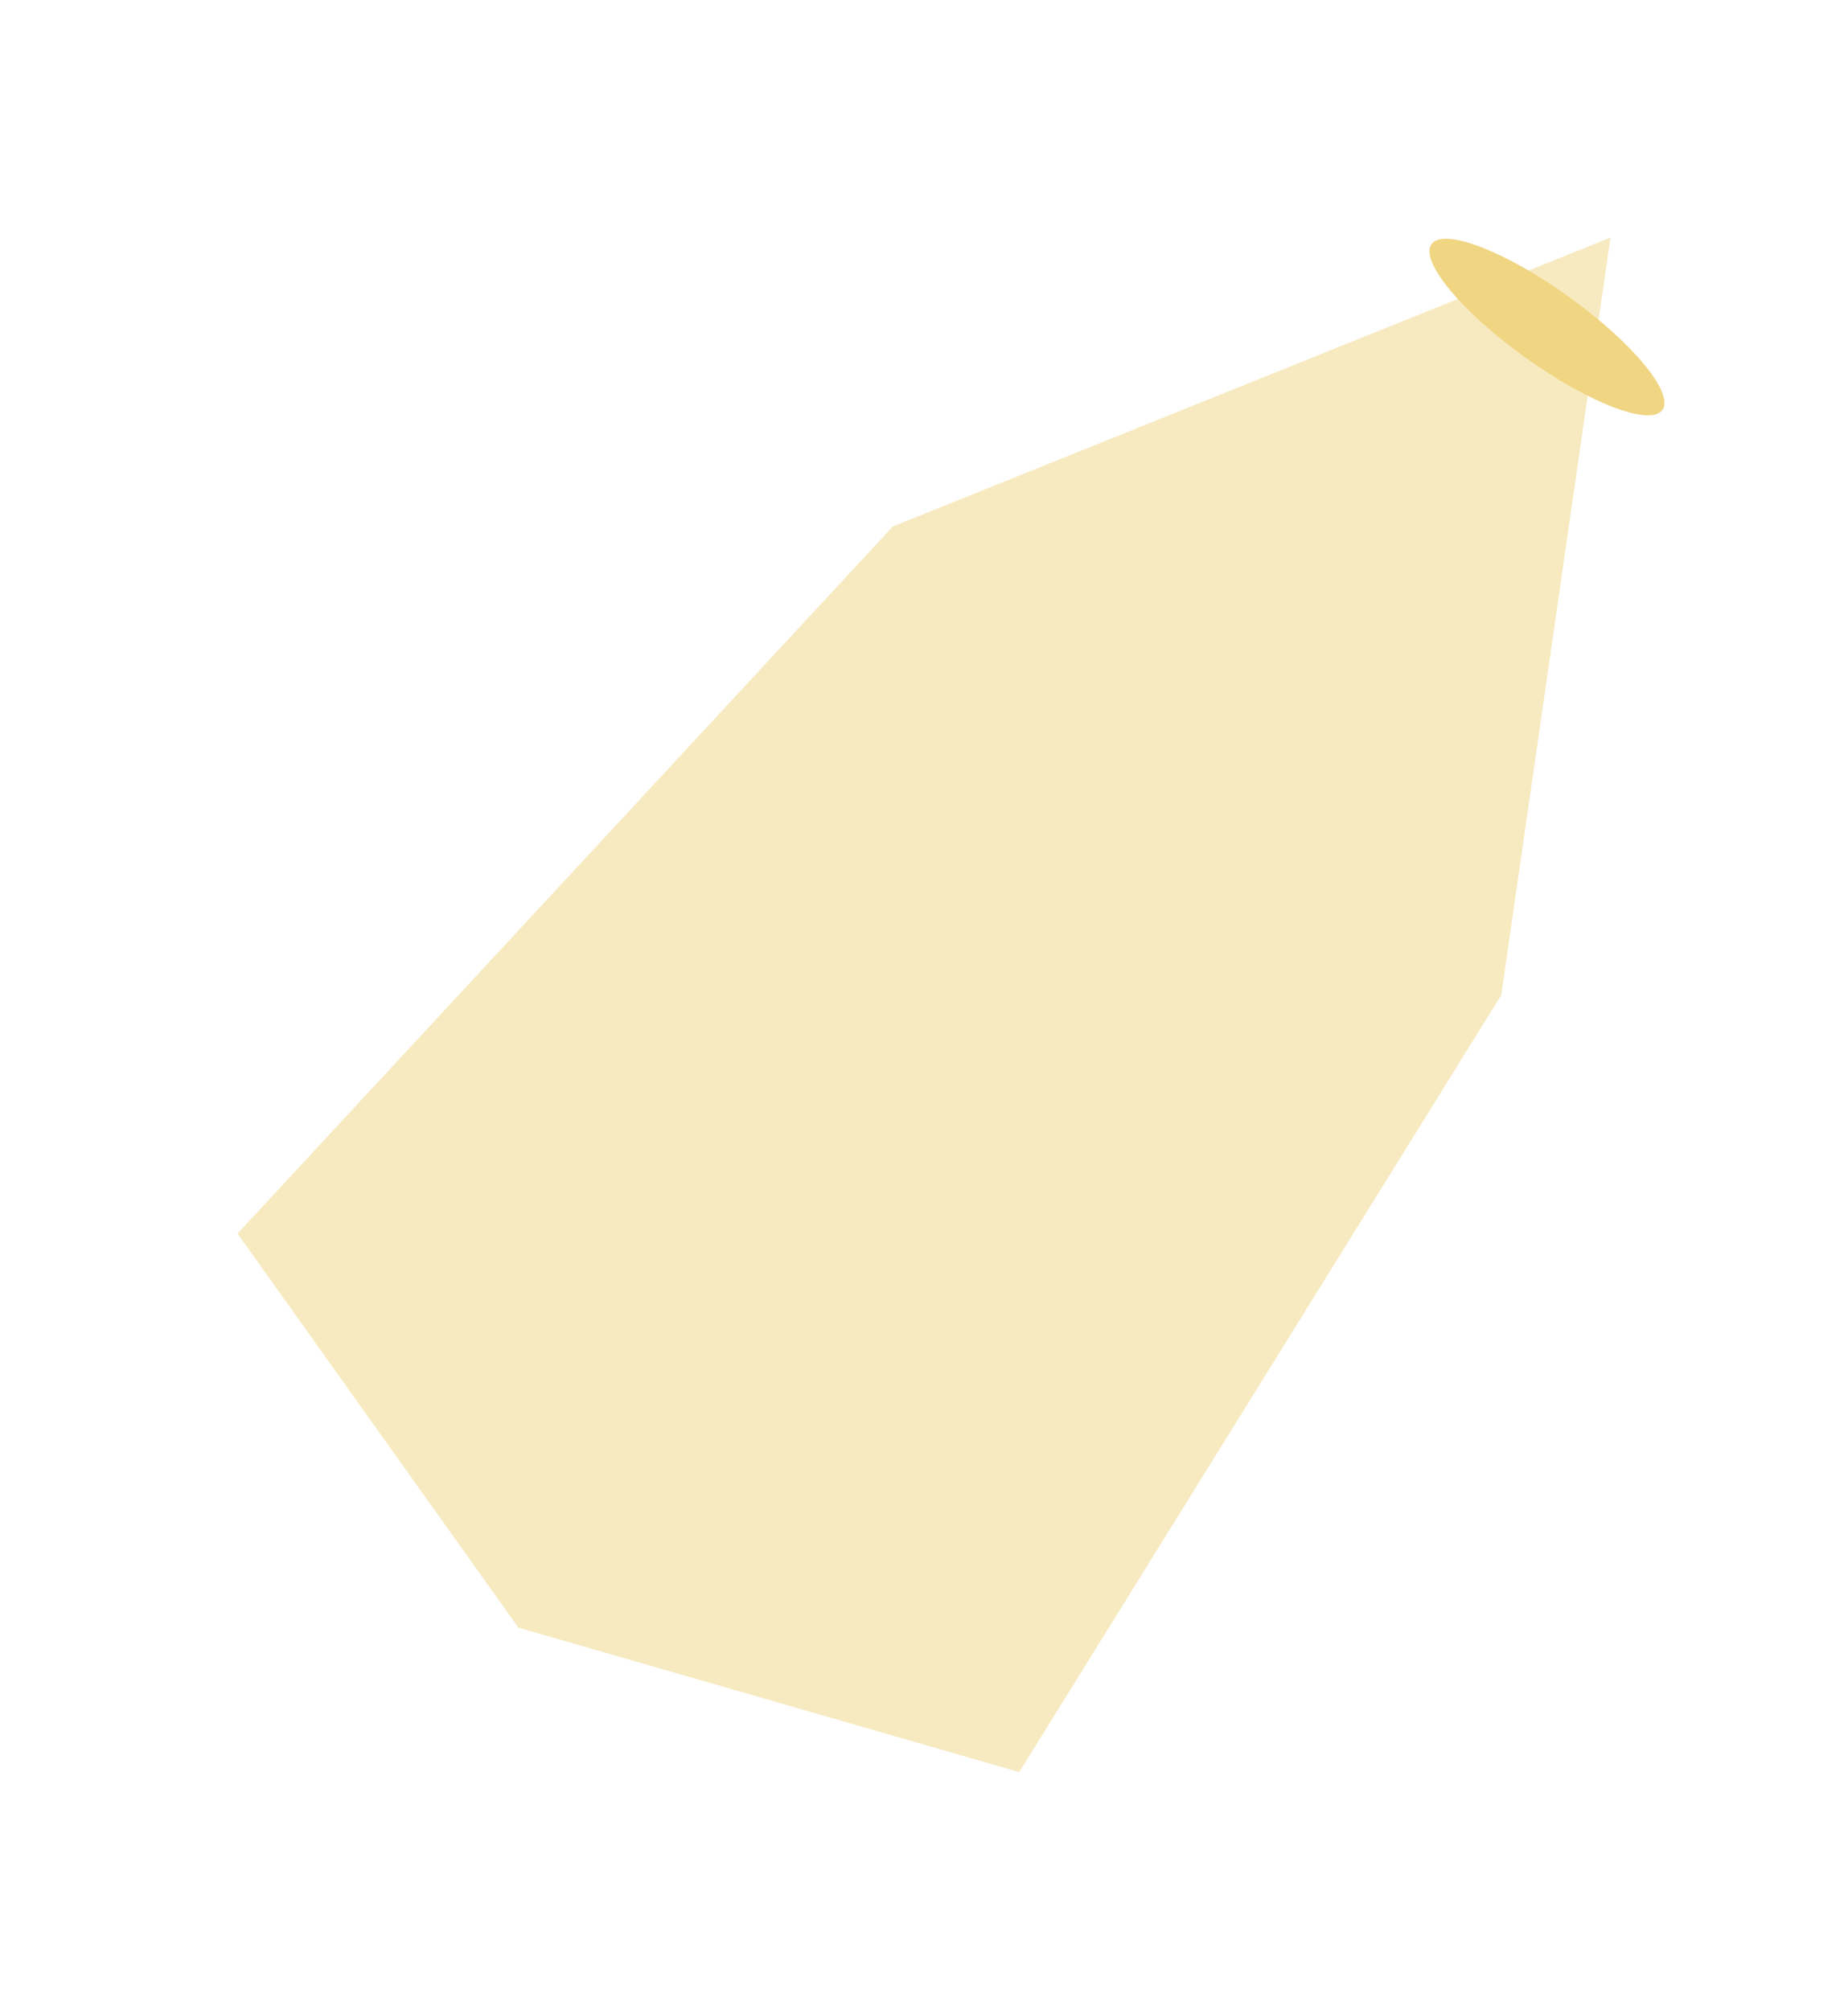 <svg width="778" height="846" viewBox="0 0 778 846" fill="none" xmlns="http://www.w3.org/2000/svg">
<g filter="url(#filter0_f_1_37)">
<path d="M375.864 221.639L678 100L632.023 418.891L429.086 746L218.227 685.181L100 519.294L375.864 221.639Z" fill="#F0D683" fill-opacity="0.5"/>
</g>
<g filter="url(#filter1_f_1_37)">
<ellipse cx="651.258" cy="137.681" rx="59.838" ry="15.734" transform="rotate(35.679 651.258 137.681)" fill="#F0D683"/>
</g>
<defs>
<filter id="filter0_f_1_37" x="0" y="0" width="778" height="846" filterUnits="userSpaceOnUse" color-interpolation-filters="sRGB">
<feFlood flood-opacity="0" result="BackgroundImageFix"/>
<feBlend mode="normal" in="SourceGraphic" in2="BackgroundImageFix" result="shape"/>
<feGaussianBlur stdDeviation="50" result="effect1_foregroundBlur_1_37"/>
</filter>
<filter id="filter1_f_1_37" x="581.784" y="80.504" width="138.948" height="114.354" filterUnits="userSpaceOnUse" color-interpolation-filters="sRGB">
<feFlood flood-opacity="0" result="BackgroundImageFix"/>
<feBlend mode="normal" in="SourceGraphic" in2="BackgroundImageFix" result="shape"/>
<feGaussianBlur stdDeviation="10" result="effect1_foregroundBlur_1_37"/>
</filter>
</defs>
</svg>
